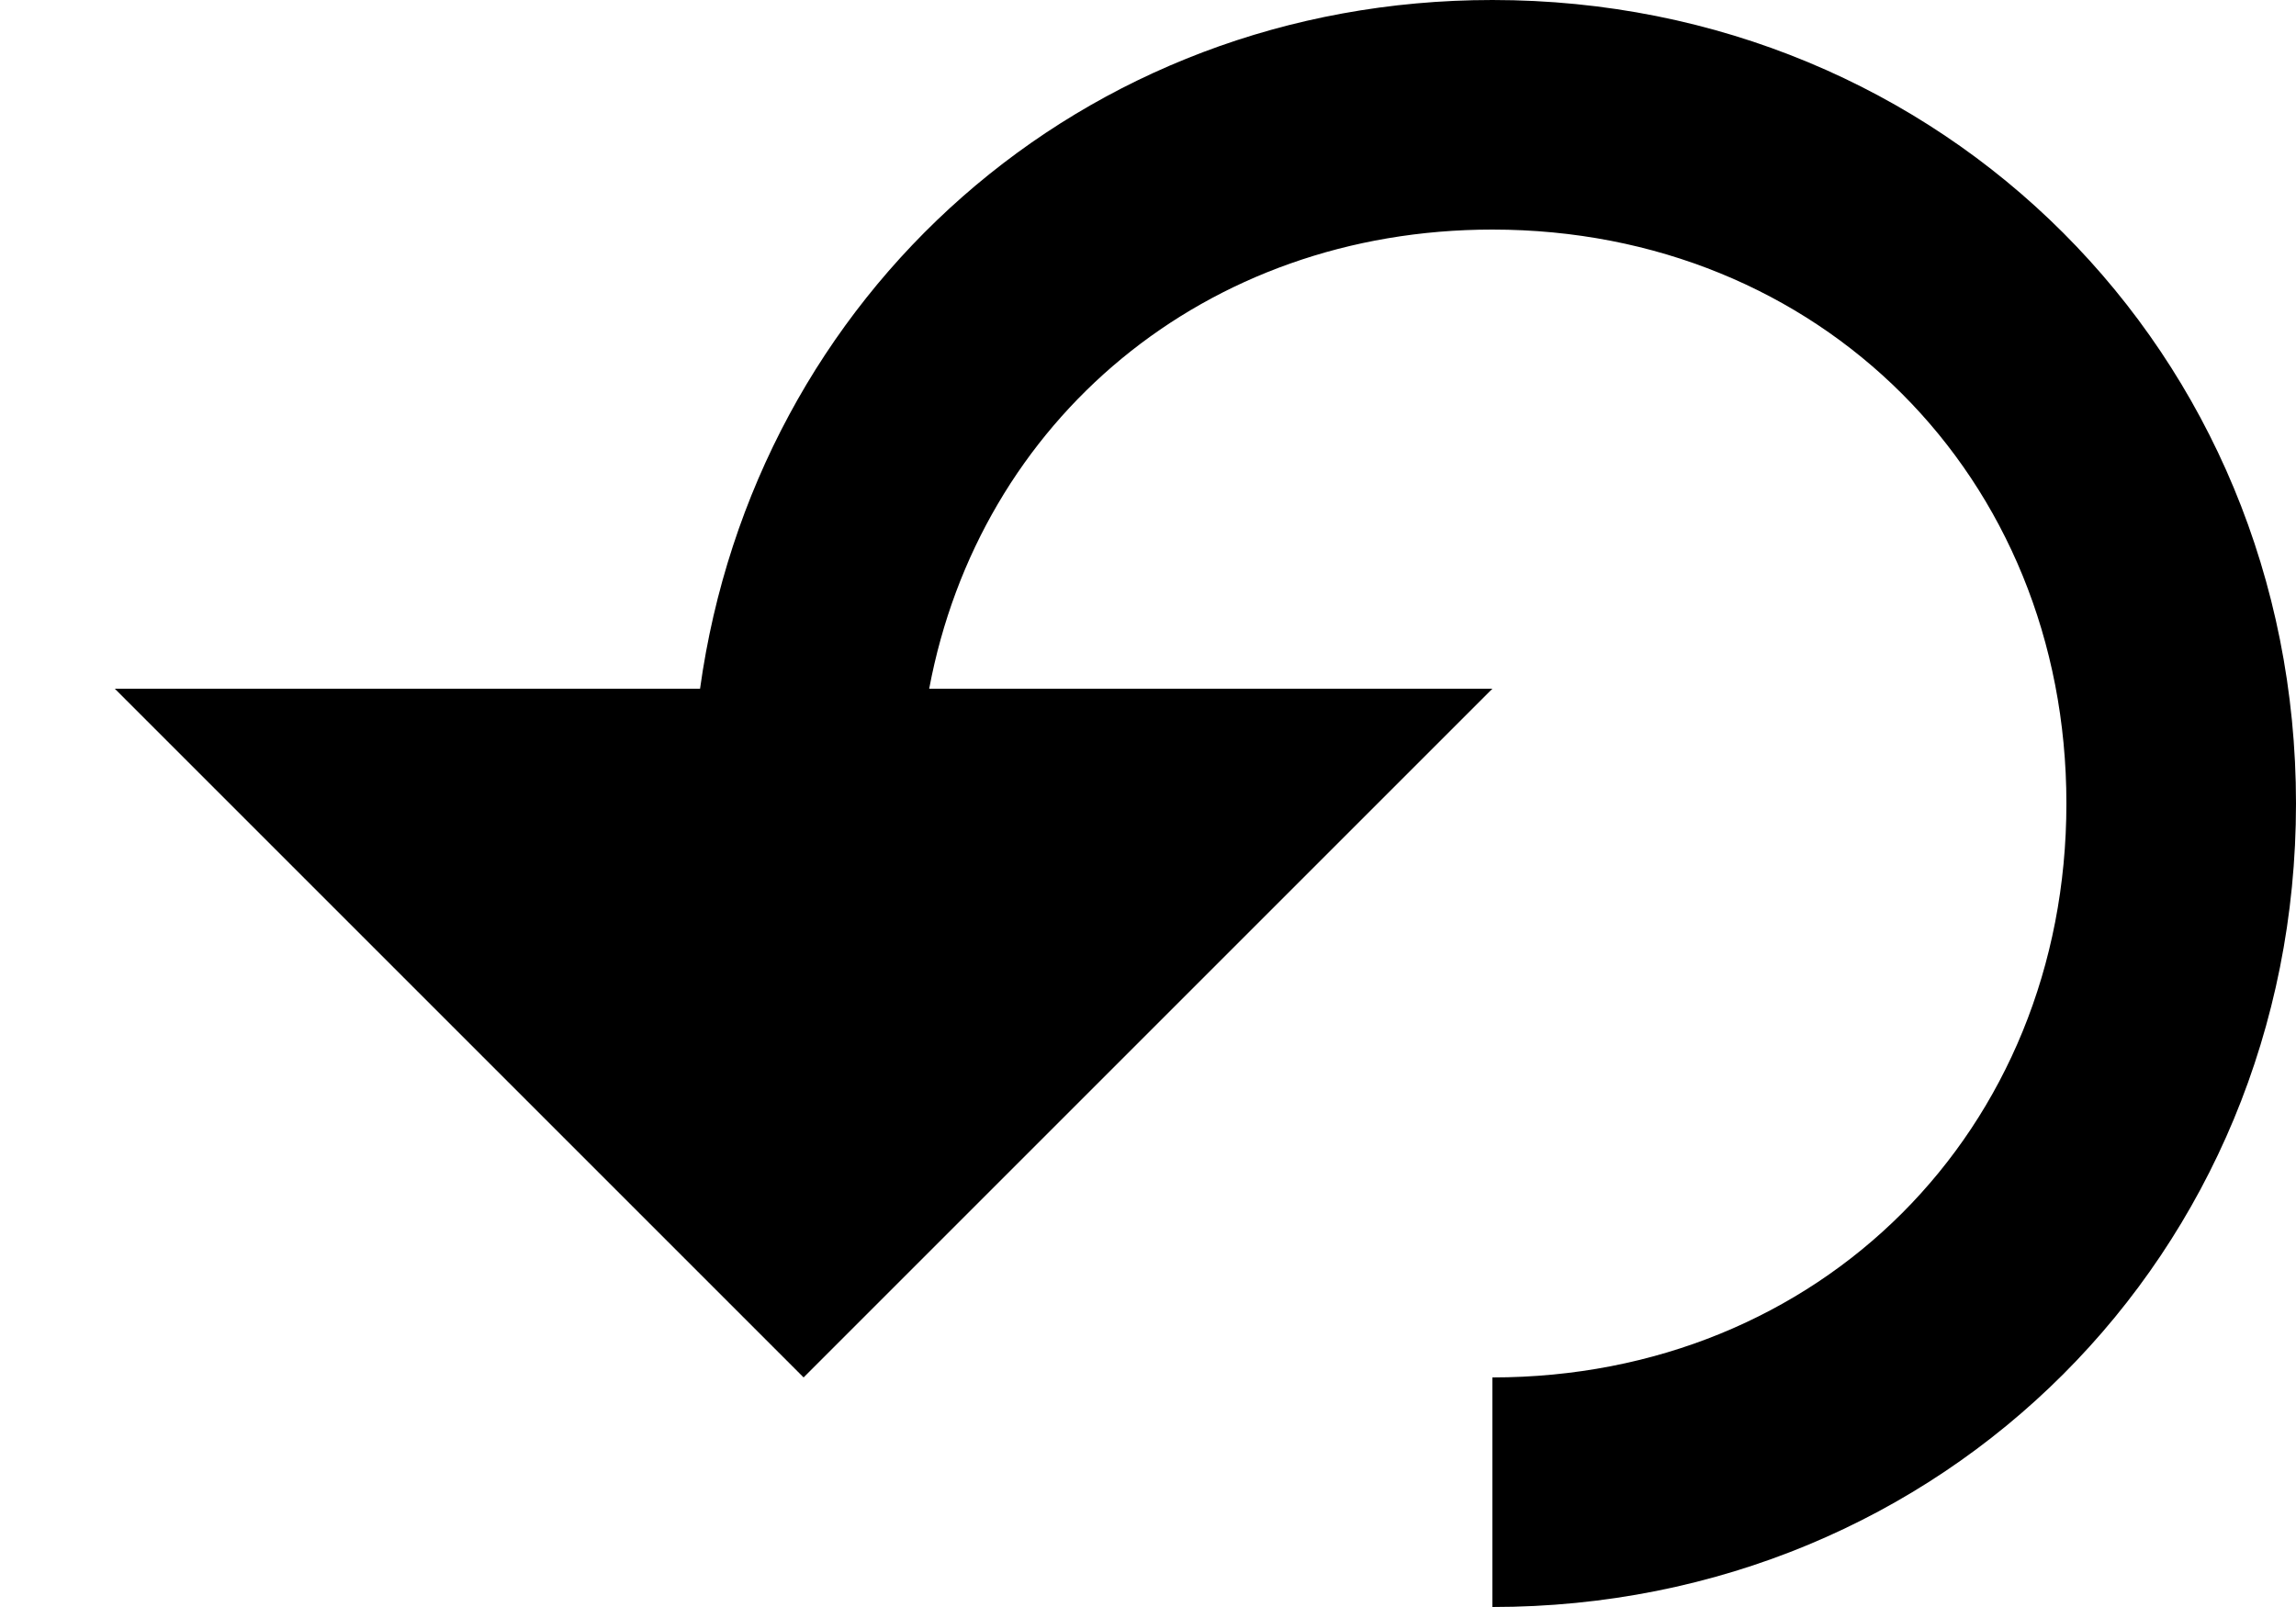 <?xml version="1.0" encoding="iso-8859-1"?>
<!-- Generator: Adobe Illustrator 21.1.0, SVG Export Plug-In . SVG Version: 6.00 Build 0)  -->
<svg version="1.1" id="Layer_1" xmlns="http://www.w3.org/2000/svg" xmlns:xlink="http://www.w3.org/1999/xlink" x="0px" y="0px"
	 viewBox="0 0 10 7" style="enable-background:new 0 0 10 7;" xml:space="preserve">
<path d="M6.5,0C4.709,0,3.287,1.285,3.049,3H0.5l3,3l3-3H4.047c0.219-1.169,1.2-2,2.453-2C7.925,1,9,2.075,9,3.5
	C9,4.925,7.925,6,6.5,6v1C8.463,7,10,5.463,10,3.5C10,1.538,8.463,0,6.5,0z"/>
</svg>
